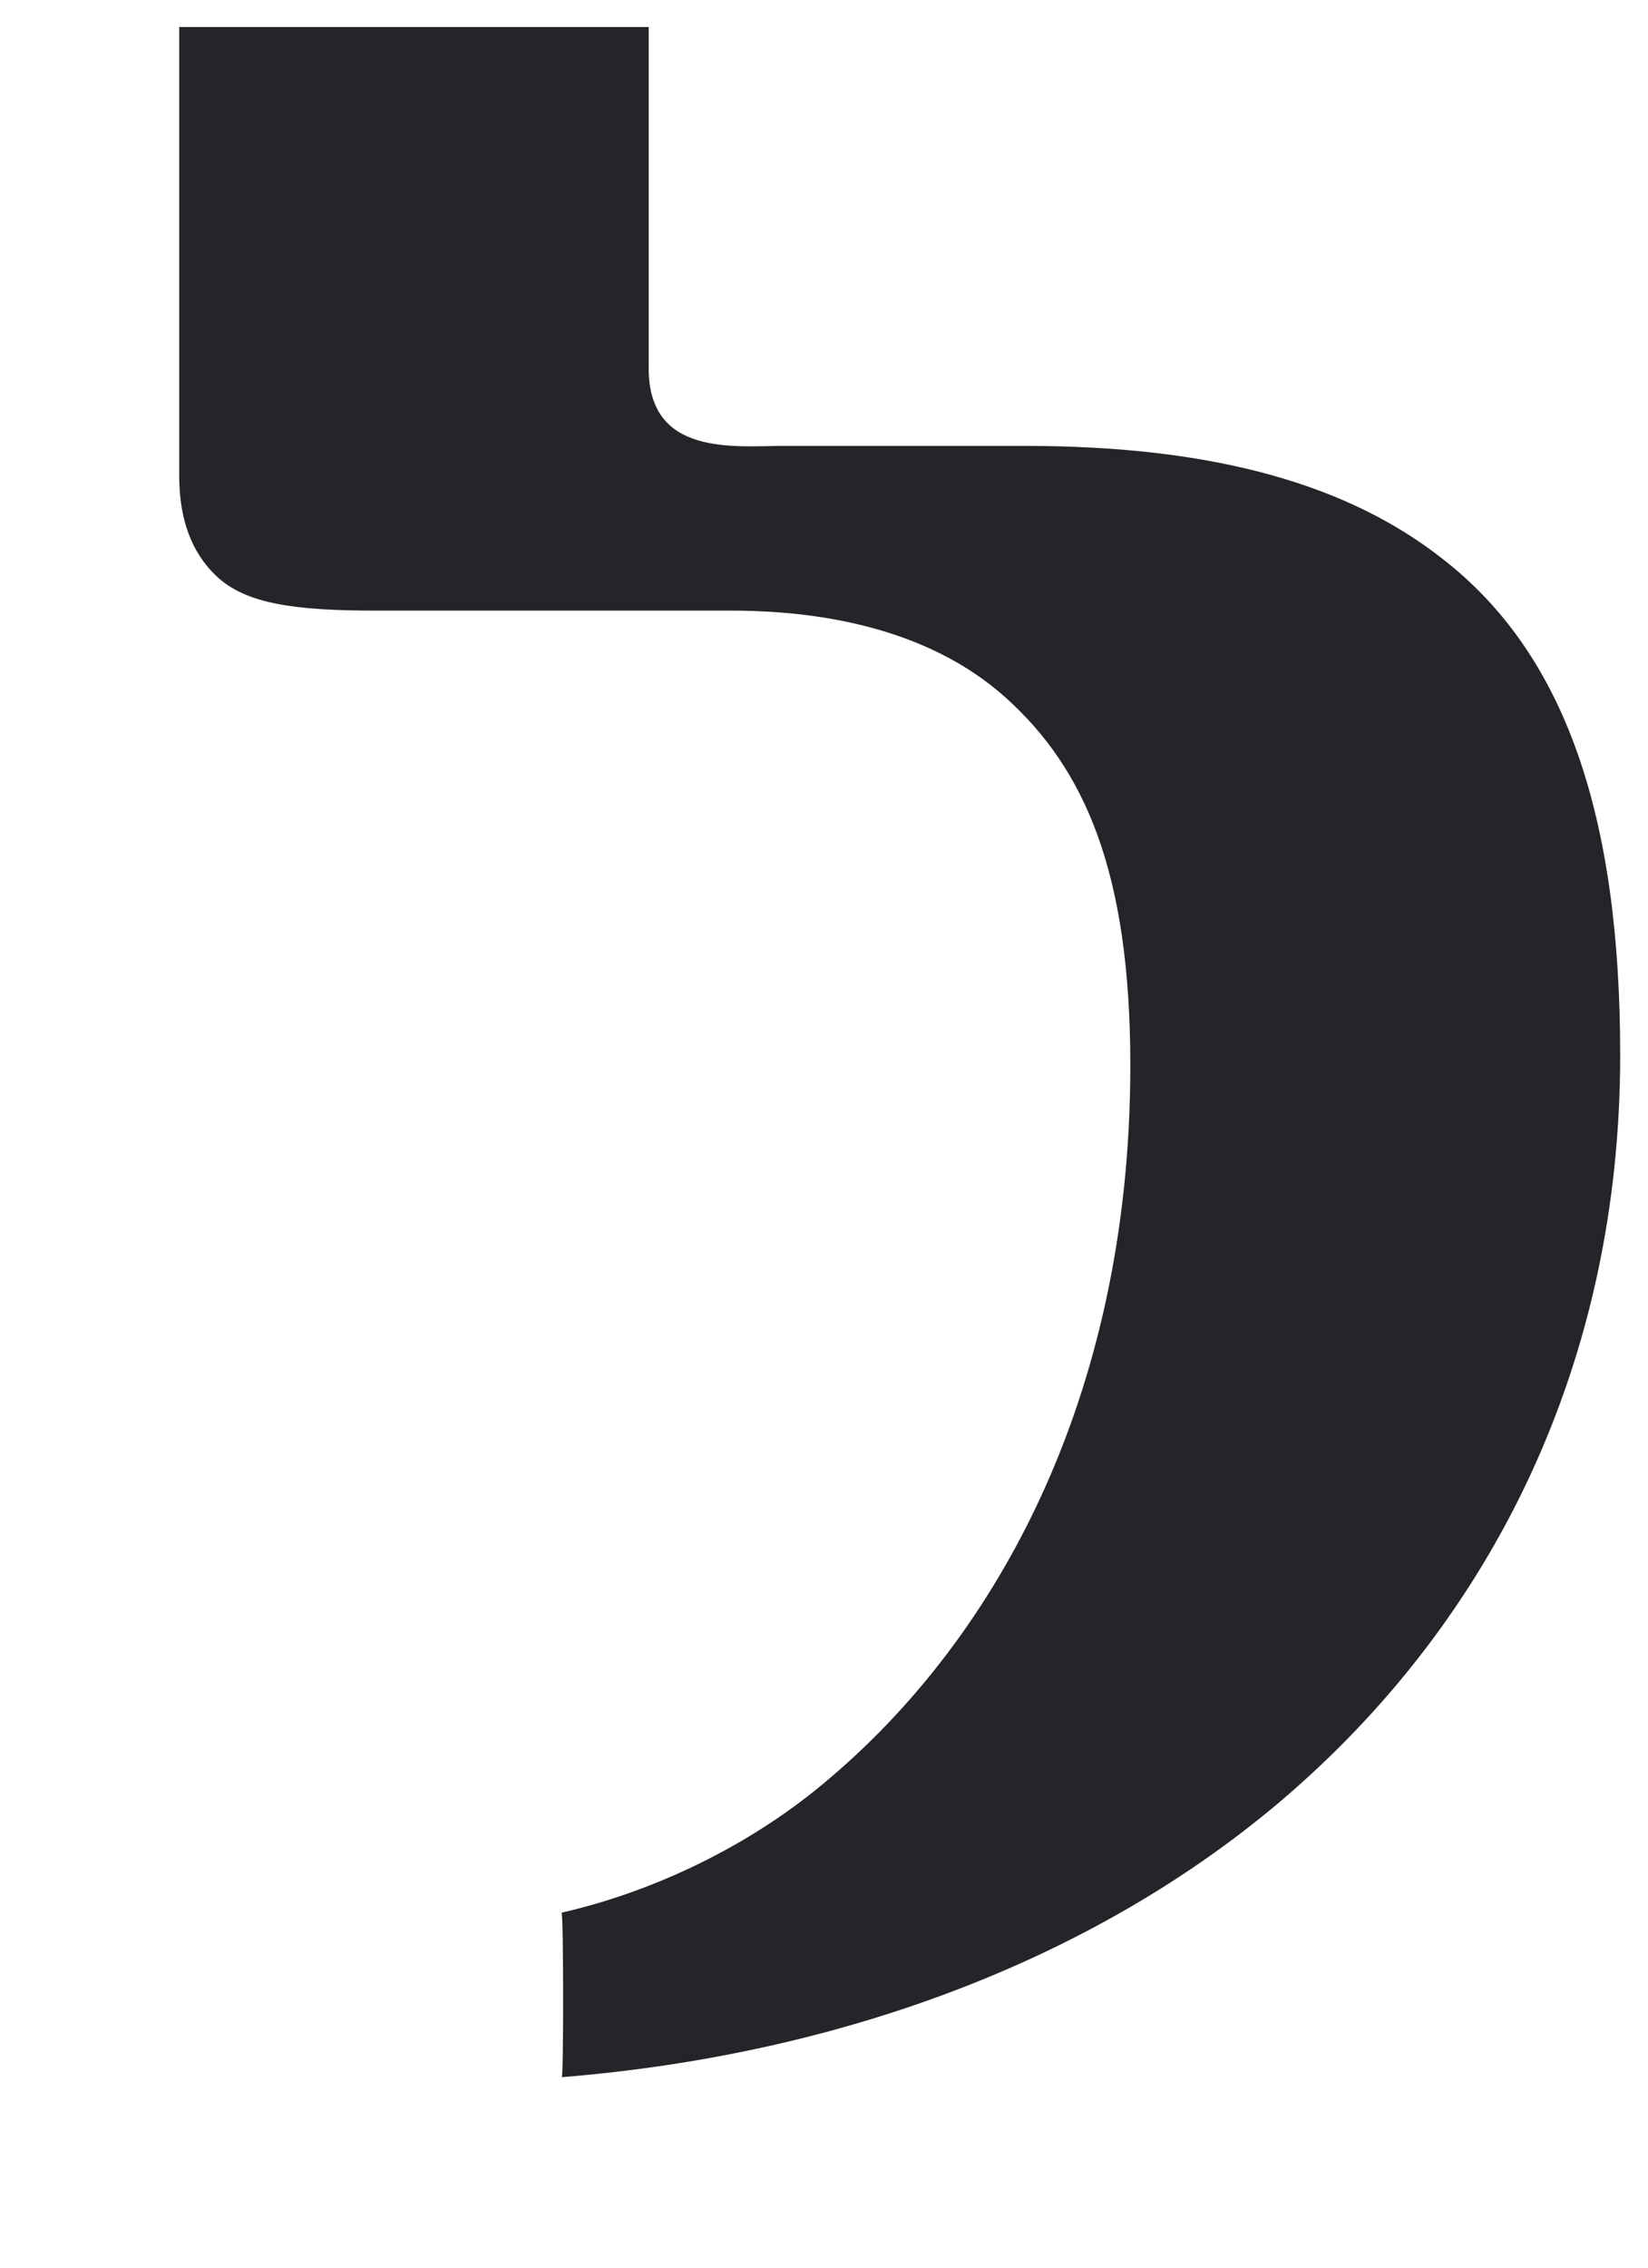<?xml version="1.0" encoding="UTF-8" standalone="no"?><svg width='8' height='11' viewBox='0 0 8 11' fill='none' xmlns='http://www.w3.org/2000/svg'>
<path fill-rule='evenodd' clip-rule='evenodd' d='M2.727 10.076C2.736 10.076 2.736 9.289 2.726 9.278C3.142 9.183 3.587 8.981 3.954 8.687C4.828 7.984 5.487 6.784 5.487 5.168C5.487 4.226 5.264 3.728 4.883 3.385C4.497 3.038 3.958 2.962 3.549 2.962H1.826C1.43 2.962 1.194 2.929 1.052 2.796C0.928 2.68 0.87 2.515 0.87 2.309V0.131H3.149L3.149 1.788C3.149 2.216 3.567 2.163 3.807 2.163H4.978C5.904 2.163 6.548 2.355 6.999 2.708C7.598 3.17 7.865 3.956 7.865 5.118C7.865 6.603 7.252 7.859 6.212 8.741C5.329 9.487 4.119 9.963 2.727 10.076Z' fill='#242529'/>
</svg>
